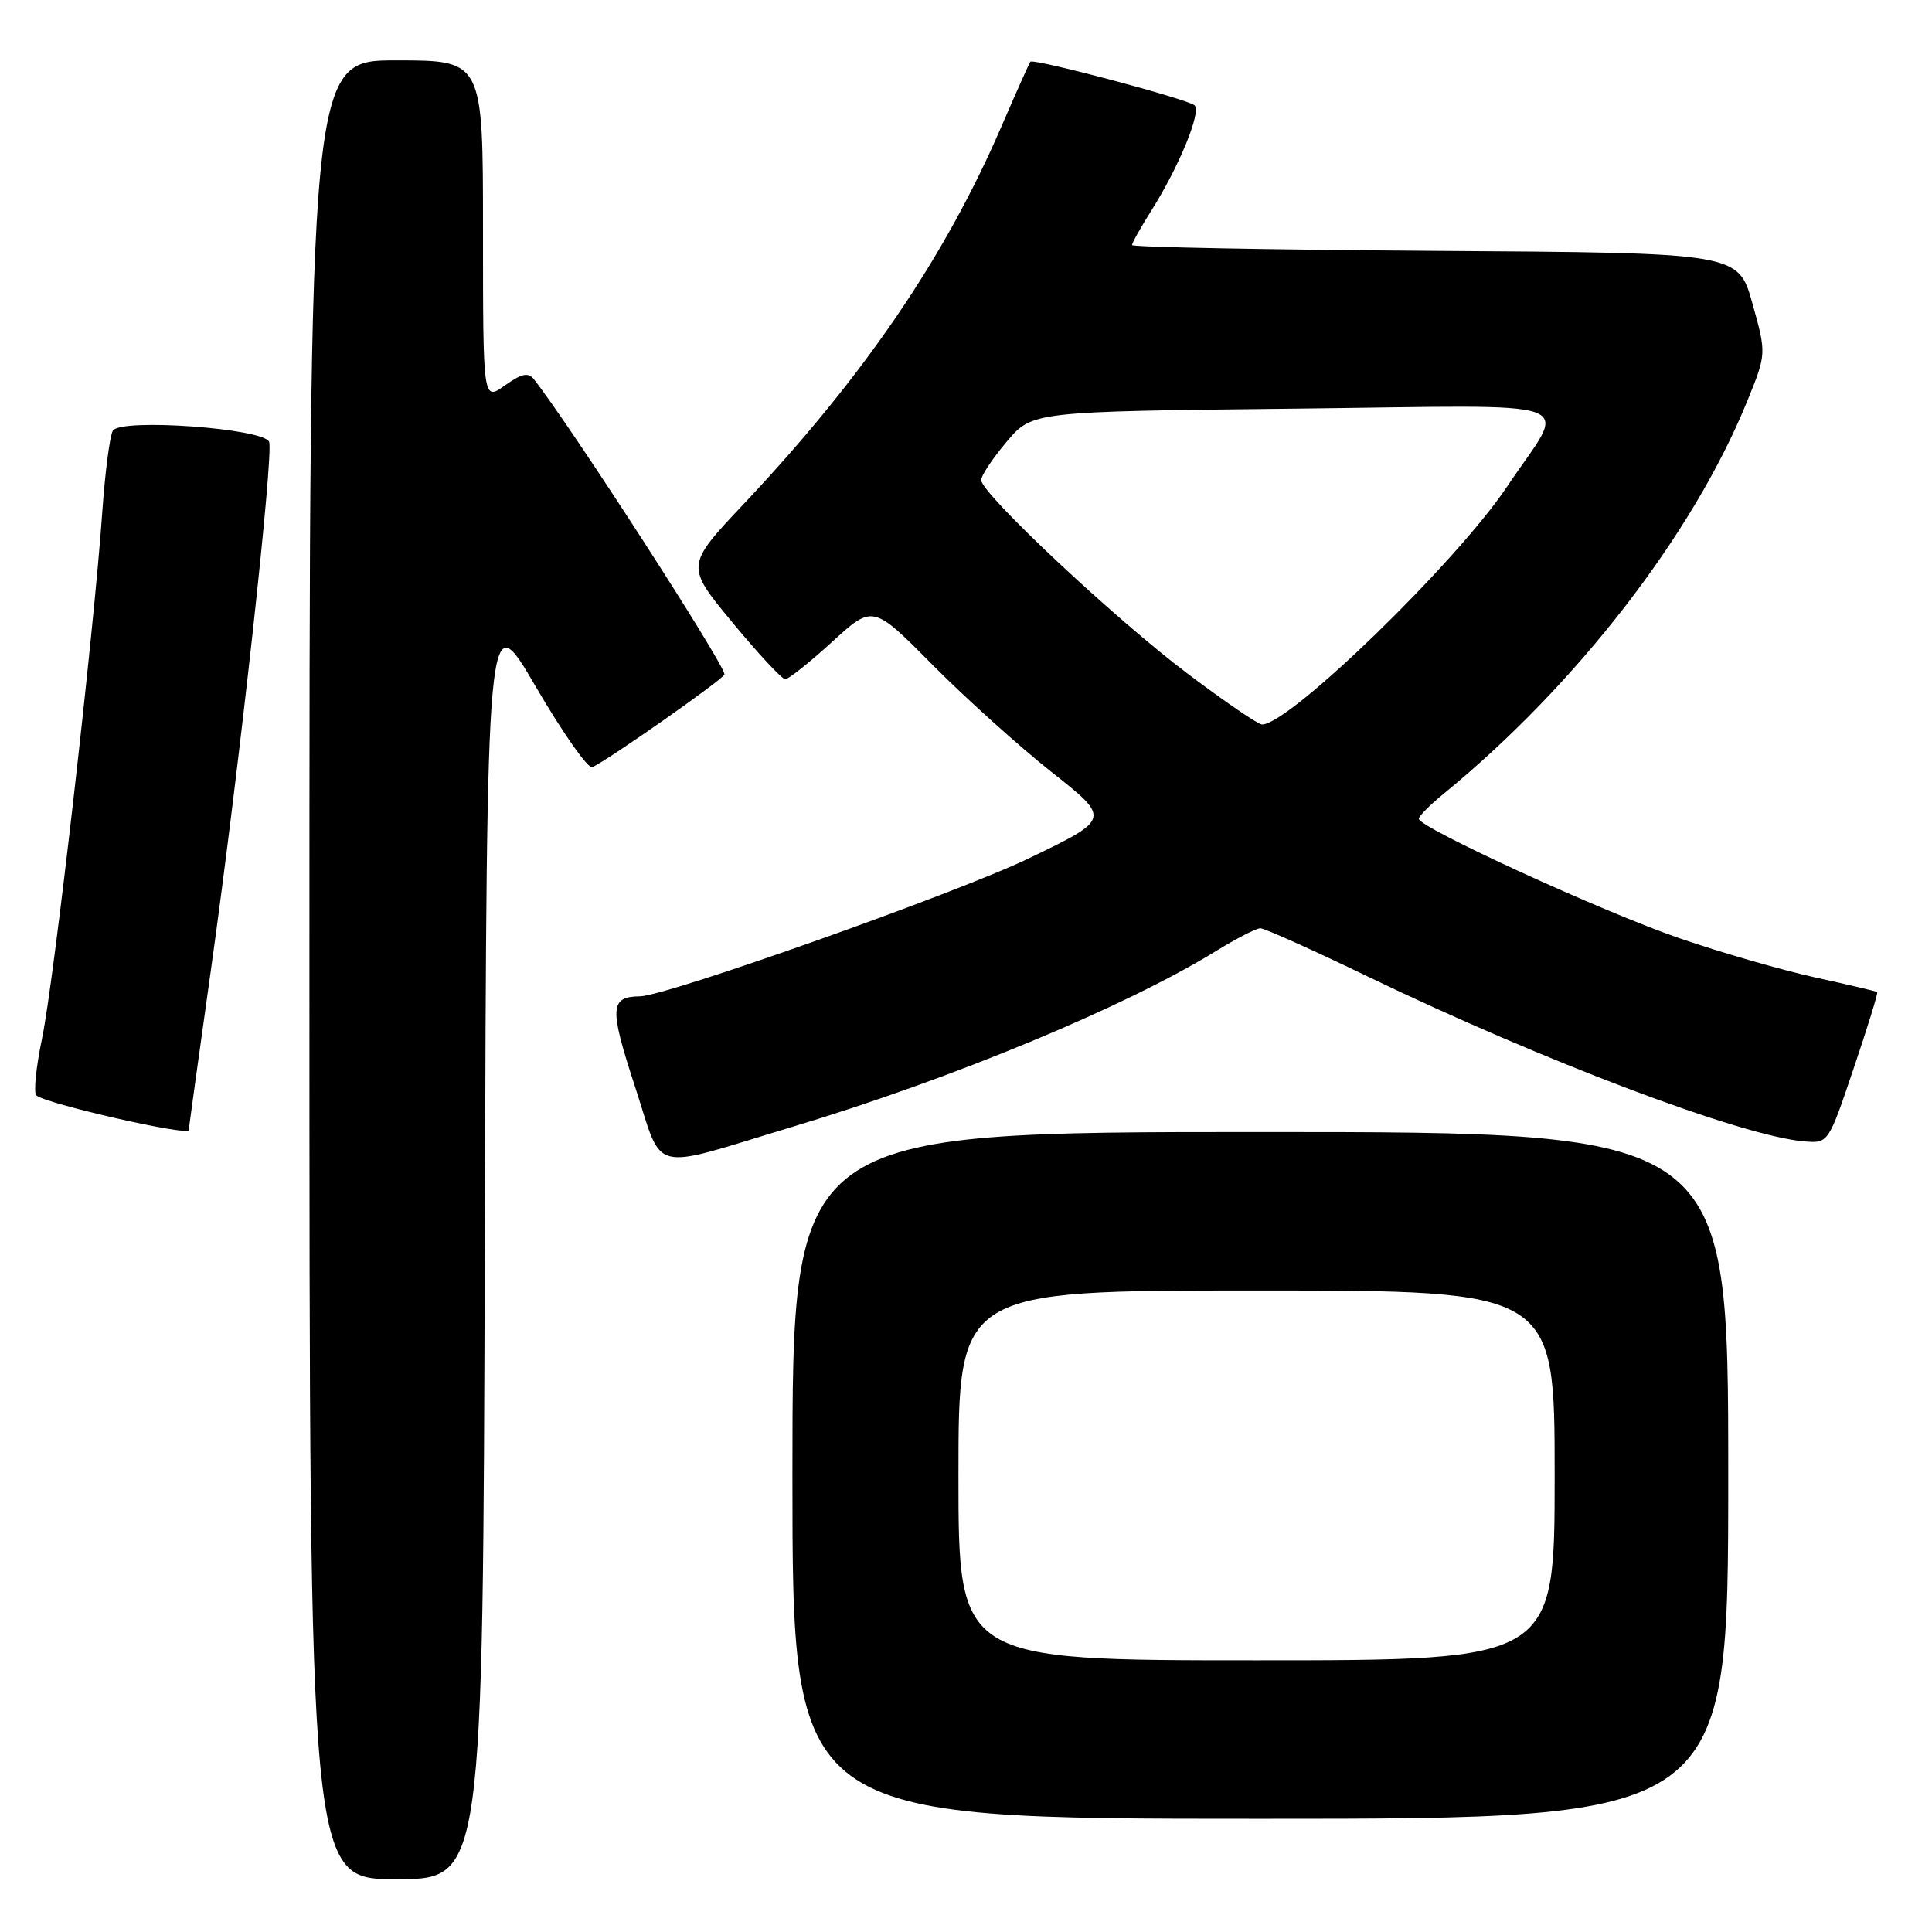 <?xml version="1.0" encoding="UTF-8" standalone="no"?>
<!DOCTYPE svg PUBLIC "-//W3C//DTD SVG 1.1//EN" "http://www.w3.org/Graphics/SVG/1.1/DTD/svg11.dtd" >
<svg xmlns="http://www.w3.org/2000/svg" xmlns:xlink="http://www.w3.org/1999/xlink" version="1.1" viewBox="0 0 256 256">
 <g >
 <path fill="currentColor"
d=" M 64.24 164.42 C 64.50 79.85 64.50 79.85 70.97 90.95 C 74.53 97.05 77.90 101.87 78.47 101.65 C 80.20 100.98 96.00 89.90 96.00 89.36 C 96.00 88.00 75.61 56.43 70.75 50.26 C 70.00 49.30 69.12 49.49 66.89 51.08 C 64.00 53.14 64.00 53.14 64.00 30.57 C 64.00 8.00 64.00 8.00 52.50 8.00 C 41.00 8.00 41.00 8.00 41.00 128.50 C 41.00 249.00 41.00 249.00 52.49 249.00 C 63.99 249.00 63.99 249.00 64.24 164.42 Z  M 229.00 195.50 C 229.00 150.00 229.00 150.00 167.00 150.00 C 105.00 150.00 105.00 150.00 105.00 195.50 C 105.00 241.00 105.00 241.00 167.00 241.00 C 229.00 241.00 229.00 241.00 229.00 195.50 Z  M 105.00 149.31 C 126.22 142.92 149.08 133.43 161.13 126.02 C 163.82 124.36 166.47 123.00 167.00 123.00 C 167.54 123.00 173.96 125.88 181.27 129.41 C 204.58 140.64 230.86 150.57 239.08 151.24 C 242.27 151.50 242.27 151.50 245.62 141.57 C 247.47 136.11 248.87 131.56 248.74 131.45 C 248.61 131.35 244.90 130.47 240.50 129.51 C 236.10 128.54 228.00 126.21 222.50 124.31 C 212.42 120.85 188.00 109.65 188.00 108.49 C 188.00 108.15 189.46 106.68 191.25 105.21 C 208.85 90.83 224.35 70.79 231.51 53.17 C 234.07 46.88 234.07 46.88 232.20 40.19 C 230.33 33.50 230.33 33.50 190.17 33.24 C 168.07 33.09 150.00 32.75 150.00 32.47 C 150.00 32.19 151.16 30.12 152.58 27.87 C 156.22 22.10 159.22 14.80 158.29 13.96 C 157.37 13.13 136.94 7.70 136.53 8.18 C 136.38 8.36 134.68 12.16 132.75 16.63 C 125.26 34.05 114.45 49.91 98.59 66.73 C 90.83 74.96 90.83 74.96 97.05 82.48 C 100.47 86.62 103.62 90.00 104.05 90.00 C 104.49 90.00 107.27 87.78 110.25 85.06 C 115.66 80.11 115.66 80.11 123.58 88.11 C 127.94 92.51 135.03 98.89 139.34 102.30 C 147.19 108.50 147.19 108.50 136.34 113.73 C 126.86 118.31 88.34 131.97 84.80 132.02 C 80.80 132.06 80.72 133.53 84.12 143.91 C 87.98 155.71 85.71 155.12 105.00 149.31 Z  M 25.00 149.75 C 25.00 149.61 26.33 140.05 27.95 128.50 C 31.73 101.53 36.28 60.18 35.66 58.55 C 34.97 56.76 15.99 55.39 14.96 57.06 C 14.55 57.72 13.92 62.59 13.55 67.88 C 12.46 83.57 7.12 130.30 5.56 137.67 C 4.77 141.43 4.44 144.79 4.81 145.14 C 5.97 146.23 24.99 150.57 25.00 149.75 Z  M 127.00 195.50 C 127.00 171.00 127.00 171.00 166.50 171.00 C 206.00 171.00 206.00 171.00 206.00 195.50 C 206.00 220.00 206.00 220.00 166.50 220.00 C 127.00 220.00 127.00 220.00 127.00 195.50 Z  M 157.40 89.29 C 147.70 81.98 129.99 65.37 130.01 63.60 C 130.02 63.00 131.55 60.71 133.40 58.52 C 136.77 54.53 136.77 54.53 171.48 54.15 C 211.11 53.72 207.73 52.47 199.68 64.50 C 192.93 74.57 170.85 96.00 167.23 96.00 C 166.72 96.00 162.30 92.98 157.40 89.29 Z "/>
</g>
</svg>